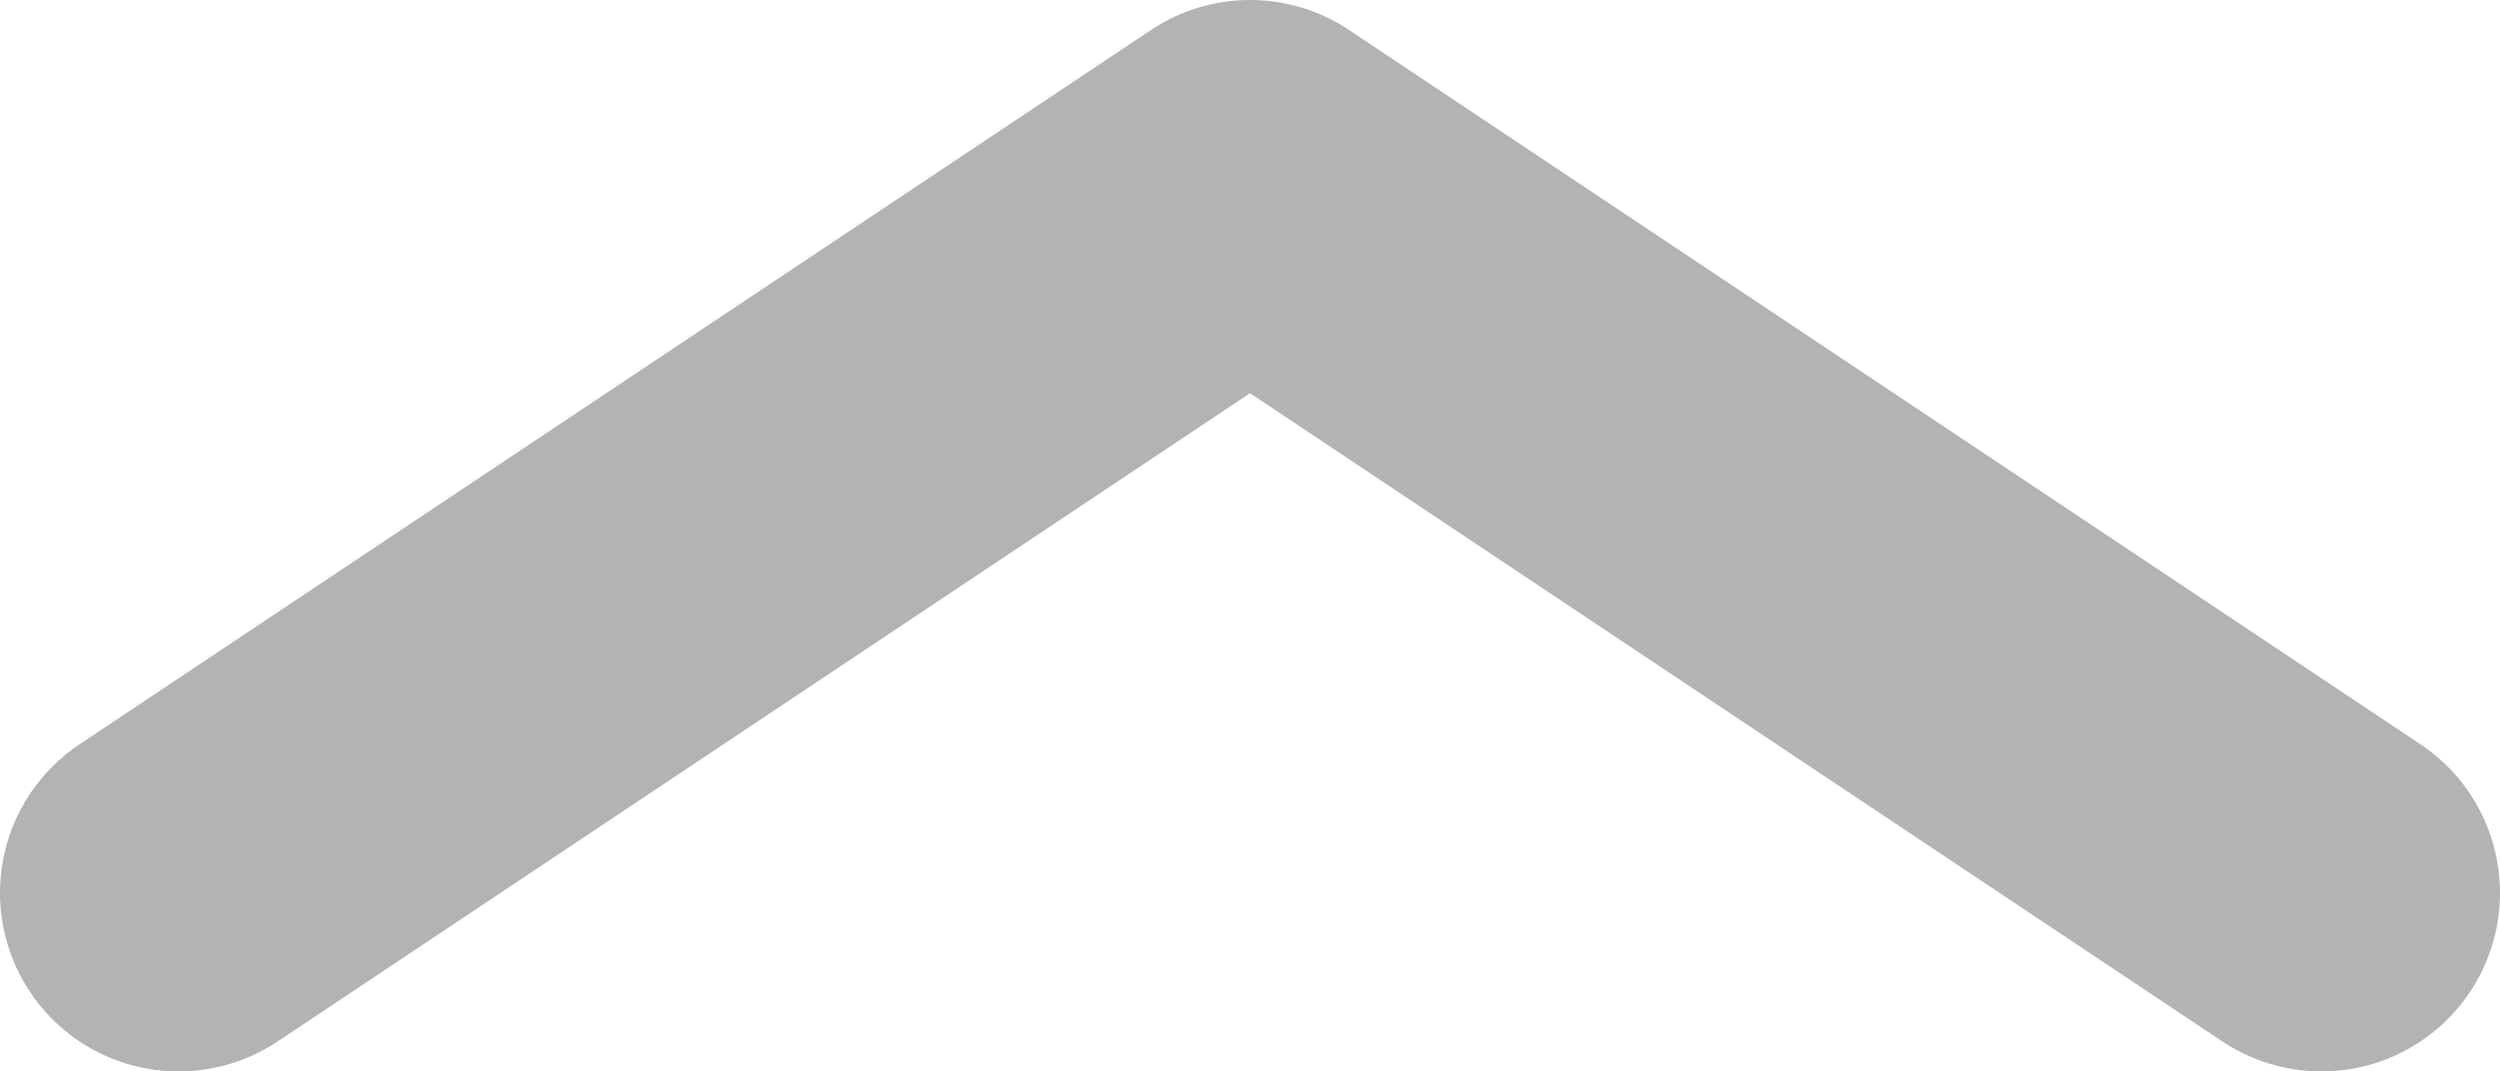 <svg width="14" height="6" viewBox="0 0 14 6" fill="none" xmlns="http://www.w3.org/2000/svg">
<path d="M1 5L7 1L13 5" stroke="#B3B3B3" stroke-width="2" stroke-linecap="round" stroke-linejoin="round"/>
</svg>

